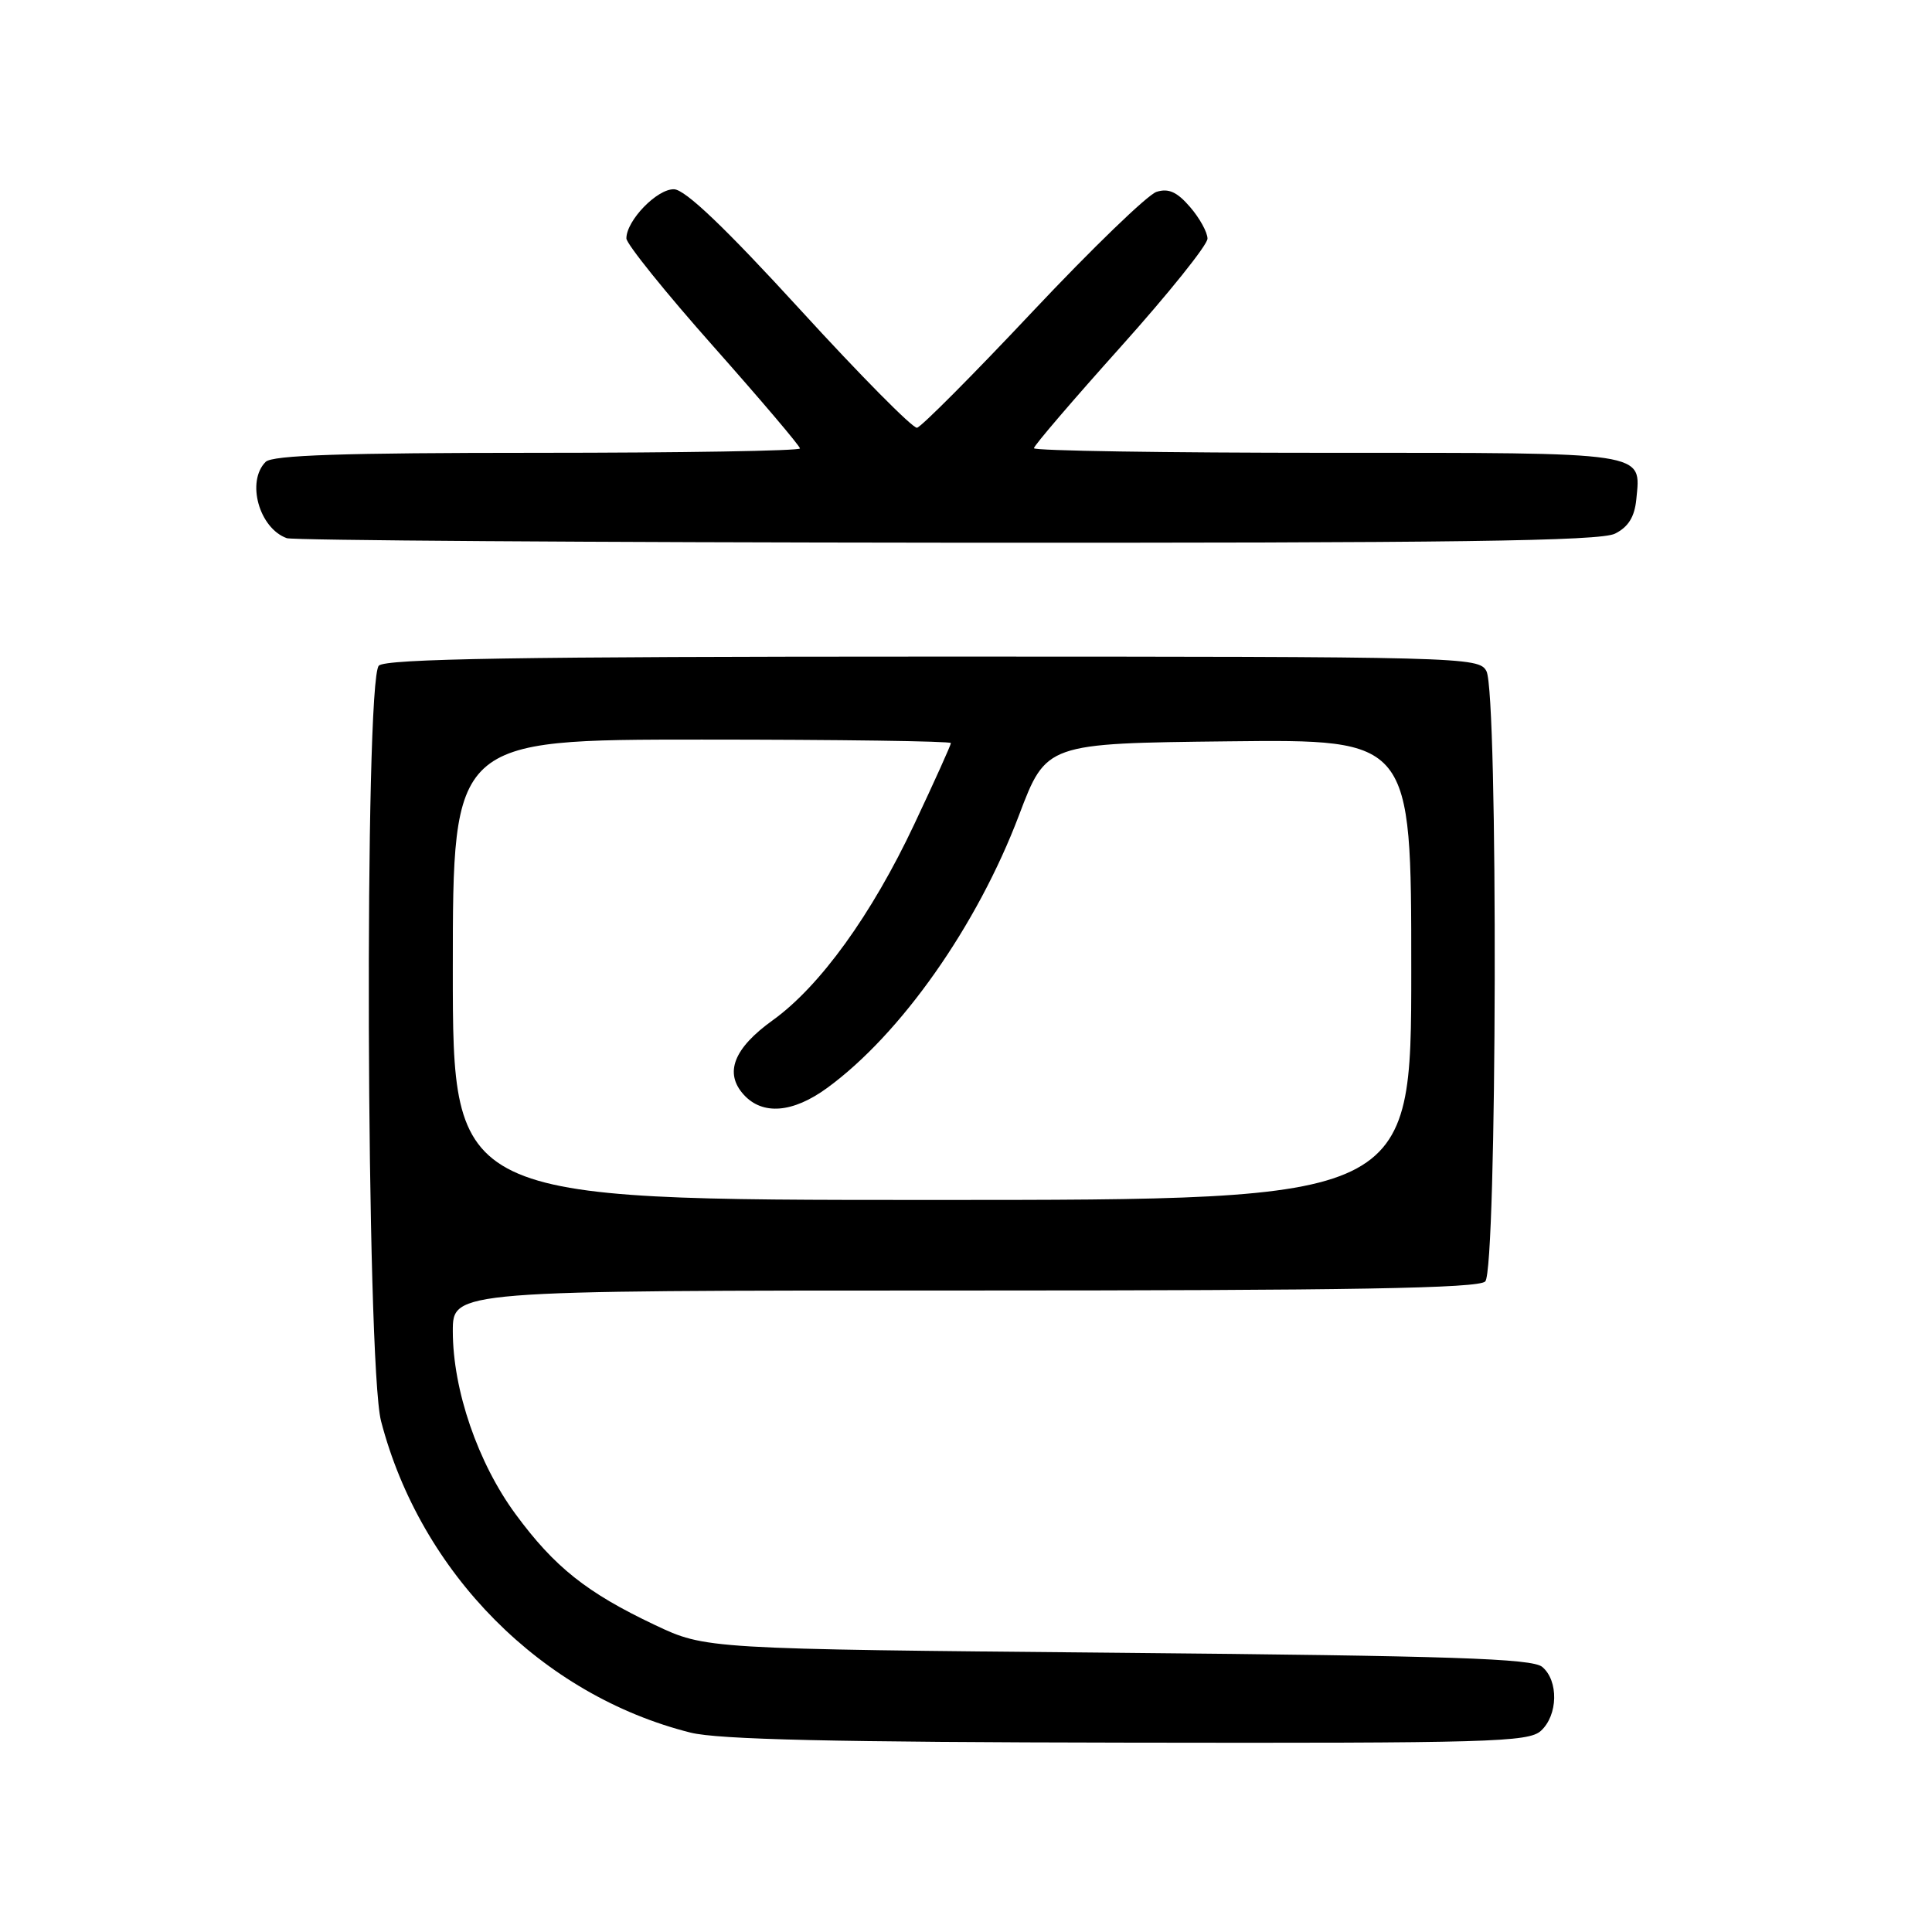 <?xml version="1.0" encoding="UTF-8" standalone="no"?>
<!DOCTYPE svg PUBLIC "-//W3C//DTD SVG 1.1//EN" "http://www.w3.org/Graphics/SVG/1.1/DTD/svg11.dtd" >
<svg xmlns="http://www.w3.org/2000/svg" xmlns:xlink="http://www.w3.org/1999/xlink" version="1.1" viewBox="0 0 256 256">
 <g >
 <path fill="currentColor"
d=" M 204.17 229.35 C 206.45 227.28 206.54 222.70 204.35 220.87 C 203.01 219.76 192.35 219.41 148.10 219.00 C 93.50 218.50 93.50 218.50 86.76 215.31 C 77.75 211.04 73.48 207.65 68.33 200.65 C 63.33 193.87 60.00 184.18 60.00 176.39 C 60.00 171.00 60.00 171.00 127.80 171.00 C 179.20 171.00 195.89 170.71 196.80 169.80 C 198.37 168.23 198.53 91.86 196.96 88.93 C 195.96 87.05 194.09 87.00 123.66 87.00 C 68.79 87.00 51.11 87.29 50.20 88.20 C 48.25 90.15 48.52 180.72 50.49 188.30 C 55.74 208.46 71.82 224.64 91.50 229.58 C 95.17 230.50 110.57 230.85 149.42 230.91 C 197.34 230.99 202.52 230.84 204.17 229.35 Z  M 214.00 70.71 C 215.77 69.82 216.59 68.49 216.82 66.16 C 217.43 59.81 218.68 60.00 175.88 60.00 C 154.49 60.00 137.00 59.73 137.00 59.39 C 137.00 59.05 142.18 53.01 148.50 45.96 C 154.82 38.91 160.00 32.46 160.00 31.62 C 160.00 30.79 158.96 28.90 157.69 27.43 C 155.97 25.43 154.84 24.92 153.25 25.42 C 152.07 25.79 144.68 32.94 136.81 41.30 C 128.95 49.66 122.06 56.58 121.51 56.68 C 120.95 56.78 113.97 49.72 106.00 41.00 C 96.09 30.17 90.81 25.13 89.32 25.08 C 87.09 25.00 83.00 29.21 83.00 31.59 C 83.00 32.31 88.17 38.74 94.50 45.87 C 100.83 53.01 106.00 59.10 106.00 59.42 C 106.00 59.74 90.34 60.00 71.20 60.00 C 45.47 60.00 36.09 60.31 35.20 61.20 C 32.61 63.79 34.33 69.99 38.00 71.31 C 38.83 71.60 78.20 71.87 125.50 71.91 C 192.71 71.96 212.05 71.70 214.00 70.71 Z  M 60.00 128.50 C 60.00 98.00 60.00 98.00 93.00 98.00 C 111.15 98.00 126.00 98.21 126.00 98.46 C 126.00 98.71 123.82 103.55 121.15 109.21 C 115.50 121.21 108.65 130.69 102.39 135.19 C 97.22 138.90 95.94 142.17 98.54 145.04 C 101.03 147.80 105.05 147.48 109.60 144.16 C 119.36 137.04 129.50 122.63 135.03 108.00 C 138.63 98.50 138.63 98.50 162.81 98.23 C 187.00 97.96 187.00 97.96 187.00 128.48 C 187.00 159.00 187.00 159.00 123.50 159.00 C 60.00 159.00 60.00 159.00 60.00 128.50 Z "/>
</g>
</svg>